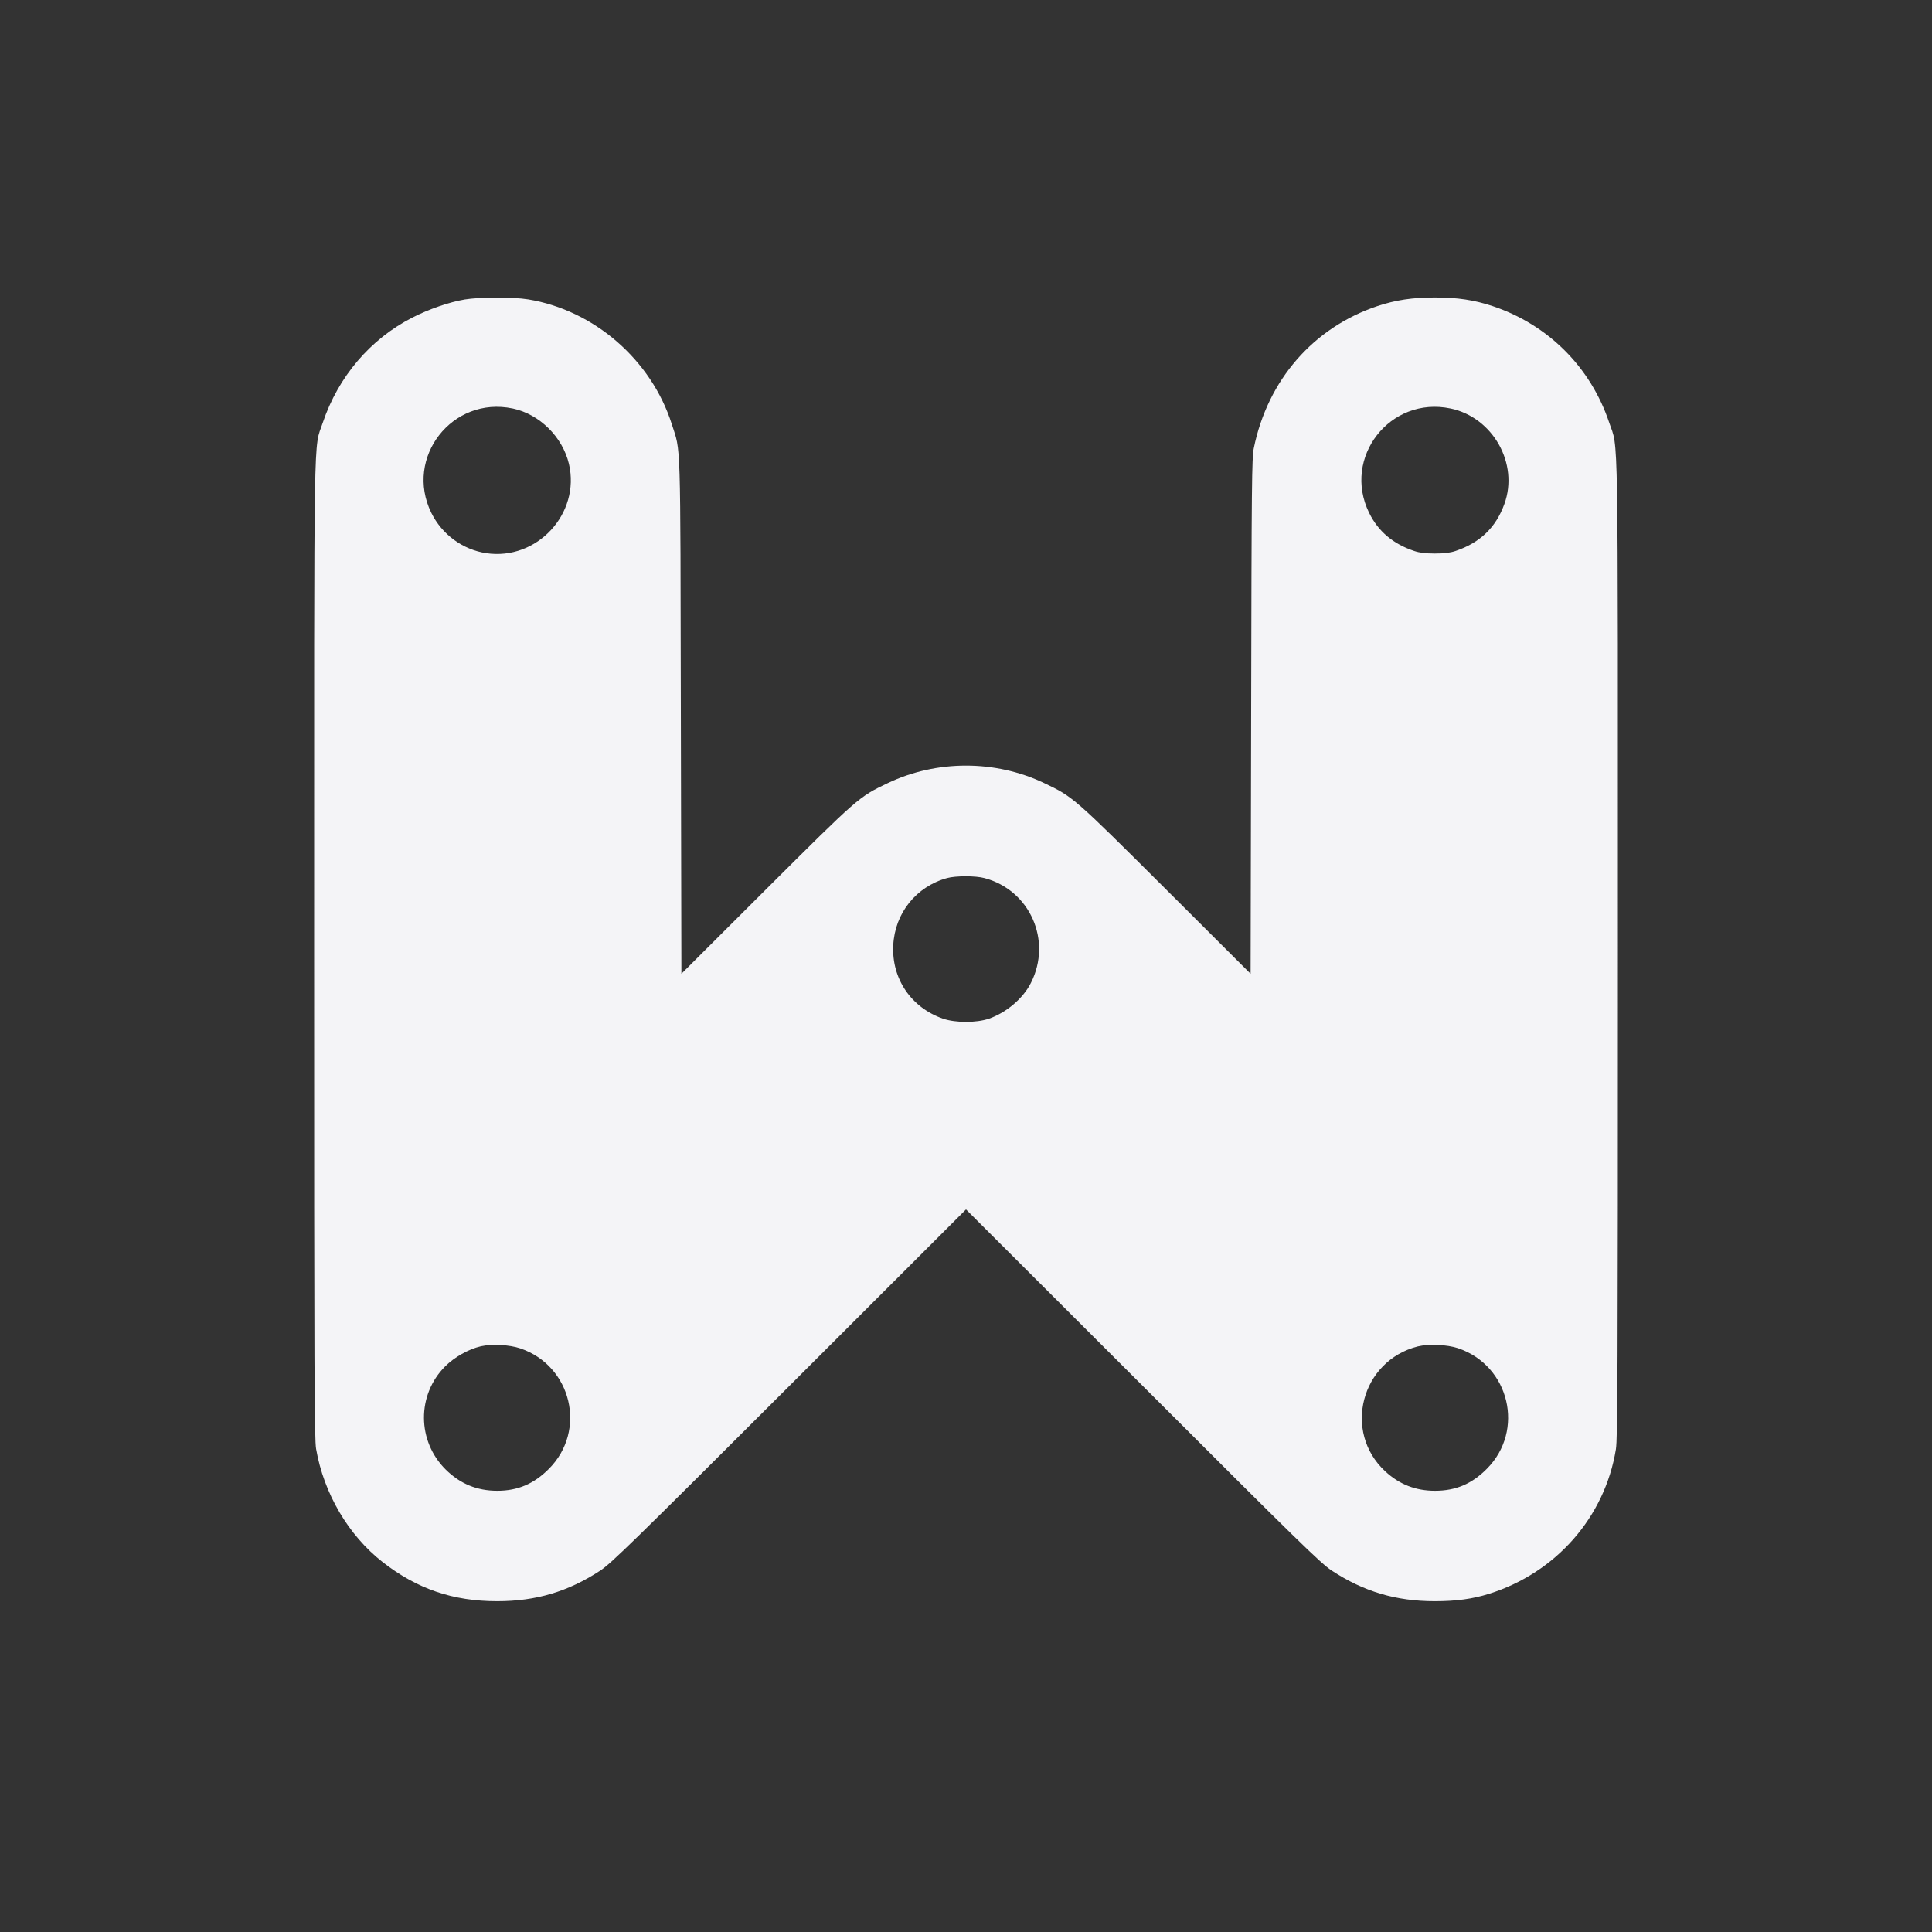<?xml version="1.0" encoding="utf-8"?>
<!-- Generated by IcoMoon.io -->
<!DOCTYPE svg PUBLIC "-//W3C//DTD SVG 1.1//EN" "http://www.w3.org/Graphics/SVG/1.1/DTD/svg11.dtd">
<svg version="1.1" xmlns="http://www.w3.org/2000/svg" xmlns:xlink="http://www.w3.org/1999/xlink" width="32" height="32" viewBox="0 0 32 32">
<rect x="0" y="0" width="32" height="32" fill="#333333" stroke="none"/>
<path fill="#f4f4f7" d="M7.695 4.961c-0.253 0.042-0.601 0.163-0.866 0.3-0.699 0.357-1.227 0.981-1.483 1.741-0.154 0.463-0.143-0.225-0.143 8.724 0 7.142 0.004 8.102 0.033 8.274 0.128 0.736 0.533 1.428 1.102 1.873 0.571 0.445 1.166 0.648 1.895 0.648 0.646 0 1.179-0.159 1.712-0.509 0.181-0.121 0.535-0.465 3.131-3.058l2.924-2.922 2.926 2.922c2.593 2.593 2.948 2.937 3.129 3.058 0.533 0.35 1.067 0.509 1.712 0.509 0.346 0 0.626-0.037 0.897-0.123 1.108-0.348 1.917-1.269 2.1-2.393 0.029-0.181 0.033-1.205 0.033-8.281 0-8.946 0.011-8.259-0.143-8.722-0.308-0.921-1.011-1.624-1.932-1.932-0.304-0.101-0.582-0.143-0.954-0.143s-0.65 0.042-0.954 0.143c-1.062 0.357-1.816 1.223-2.047 2.353-0.033 0.165-0.037 0.555-0.044 4.442l-0.009 4.264-1.404-1.401c-1.525-1.52-1.538-1.531-2.012-1.756-0.811-0.388-1.785-0.388-2.596 0-0.474 0.225-0.487 0.236-2.012 1.756l-1.404 1.401-0.009-4.264c-0.009-4.715 0.002-4.361-0.15-4.839-0.339-1.066-1.287-1.888-2.378-2.067-0.26-0.042-0.8-0.040-1.056 0.002zM8.493 6.766c0.441 0.093 0.824 0.469 0.93 0.917 0.194 0.824-0.531 1.606-1.371 1.479-0.39-0.059-0.732-0.311-0.908-0.668-0.45-0.917 0.348-1.939 1.348-1.728zM24.027 6.766c0.701 0.148 1.133 0.915 0.89 1.582-0.141 0.39-0.403 0.641-0.809 0.778-0.086 0.029-0.185 0.042-0.342 0.042s-0.256-0.013-0.342-0.042c-0.35-0.117-0.597-0.326-0.747-0.632-0.45-0.917 0.348-1.939 1.349-1.728zM16.306 14.544c0.754 0.2 1.124 1.036 0.769 1.736-0.13 0.258-0.405 0.491-0.696 0.593-0.209 0.070-0.549 0.070-0.758 0-0.529-0.183-0.855-0.663-0.826-1.216 0.026-0.531 0.379-0.972 0.89-1.113 0.143-0.040 0.476-0.040 0.621 0zM8.618 22.334c0.851 0.289 1.106 1.36 0.474 1.994-0.247 0.249-0.516 0.364-0.855 0.364-0.337 0-0.615-0.115-0.855-0.352-0.476-0.472-0.48-1.236-0.009-1.708 0.154-0.154 0.388-0.286 0.591-0.333 0.187-0.042 0.474-0.026 0.654 0.035zM24.153 22.332c0.851 0.289 1.106 1.362 0.474 1.996-0.249 0.251-0.516 0.364-0.859 0.364-0.322 0-0.59-0.106-0.824-0.322-0.707-0.654-0.401-1.831 0.54-2.069 0.181-0.044 0.485-0.031 0.67 0.031z"></path>
</svg>
